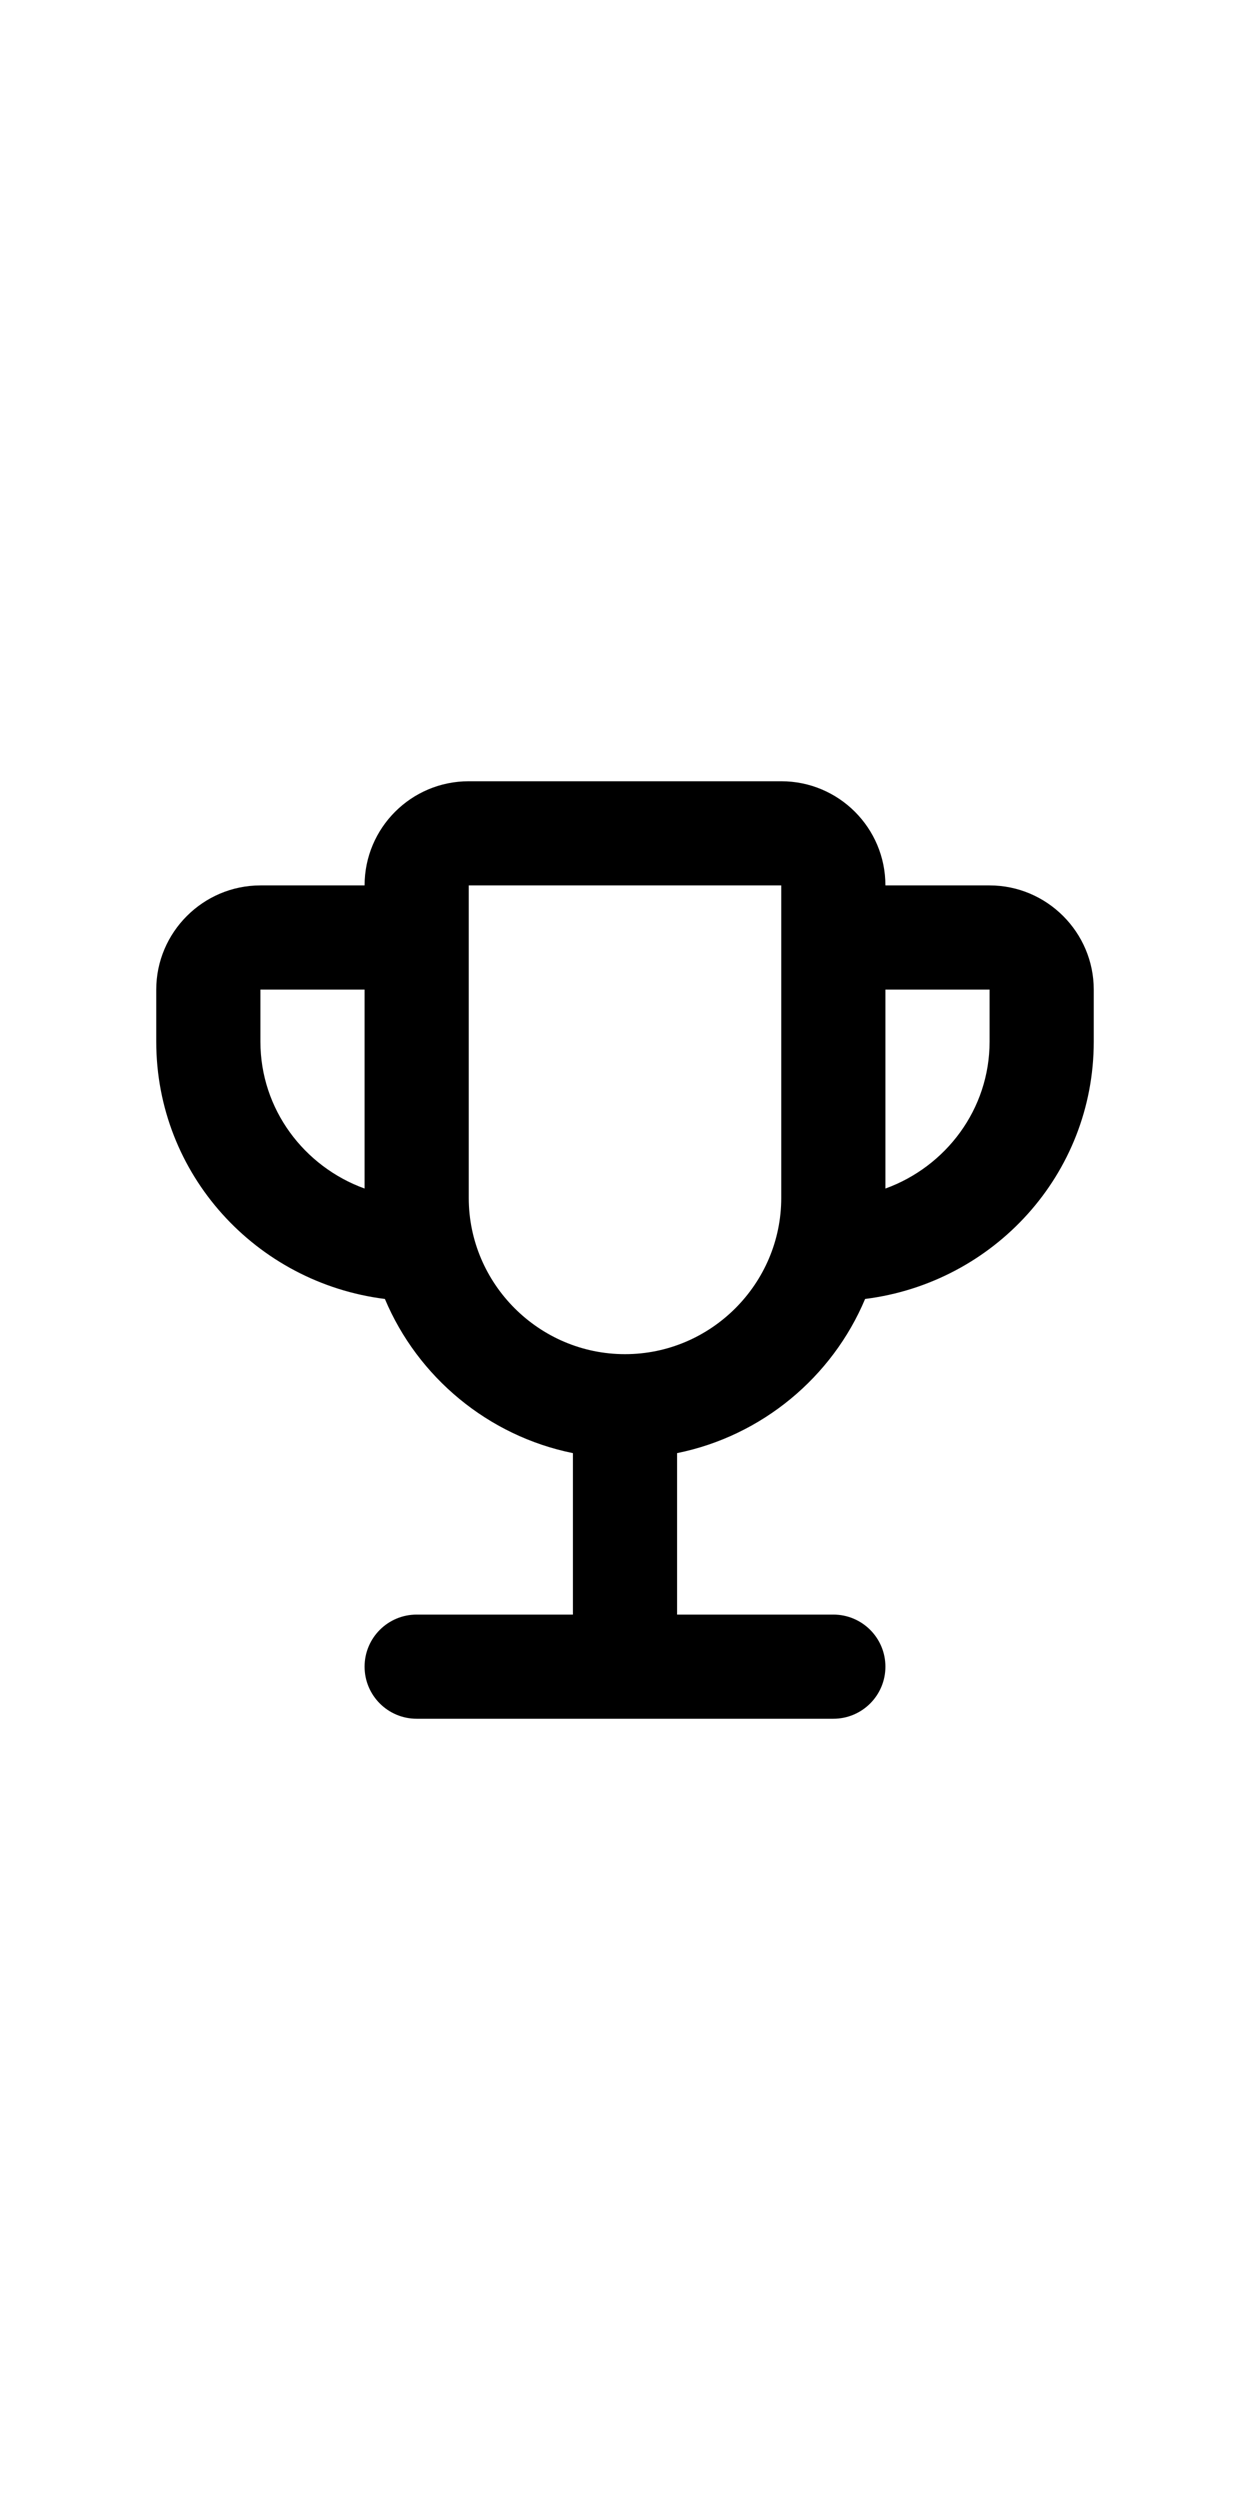 <svg viewBox="0 0 48 48" width="24px" color="text" xmlns="http://www.w3.org/2000/svg"  style="align-self: center">
    <path
    d="M38 10H34C34 7.791 32.209 6 30 6H18C15.791 6 14 7.791 14 10H10C7.8 10 6 11.8 6 14V16C6 21.1 9.84 25.26 14.78 25.88C16.04 28.88 18.74 31.14 22 31.8V38H16C14.895 38 14 38.895 14 40C14 41.105 14.895 42 16 42H32C33.105 42 34 41.105 34 40C34 38.895 33.105 38 32 38H26V31.8C29.26 31.14 31.96 28.88 33.22 25.88C38.16 25.26 42 21.1 42 16V14C42 11.8 40.2 10 38 10ZM10 16V14H14V21.64C11.68 20.8 10 18.6 10 16ZM24 28C20.7 28 18 25.3 18 22V10H30V22C30 25.3 27.3 28 24 28ZM38 16C38 18.6 36.32 20.8 34 21.64V14H38V16Z">
    </path>
</svg>